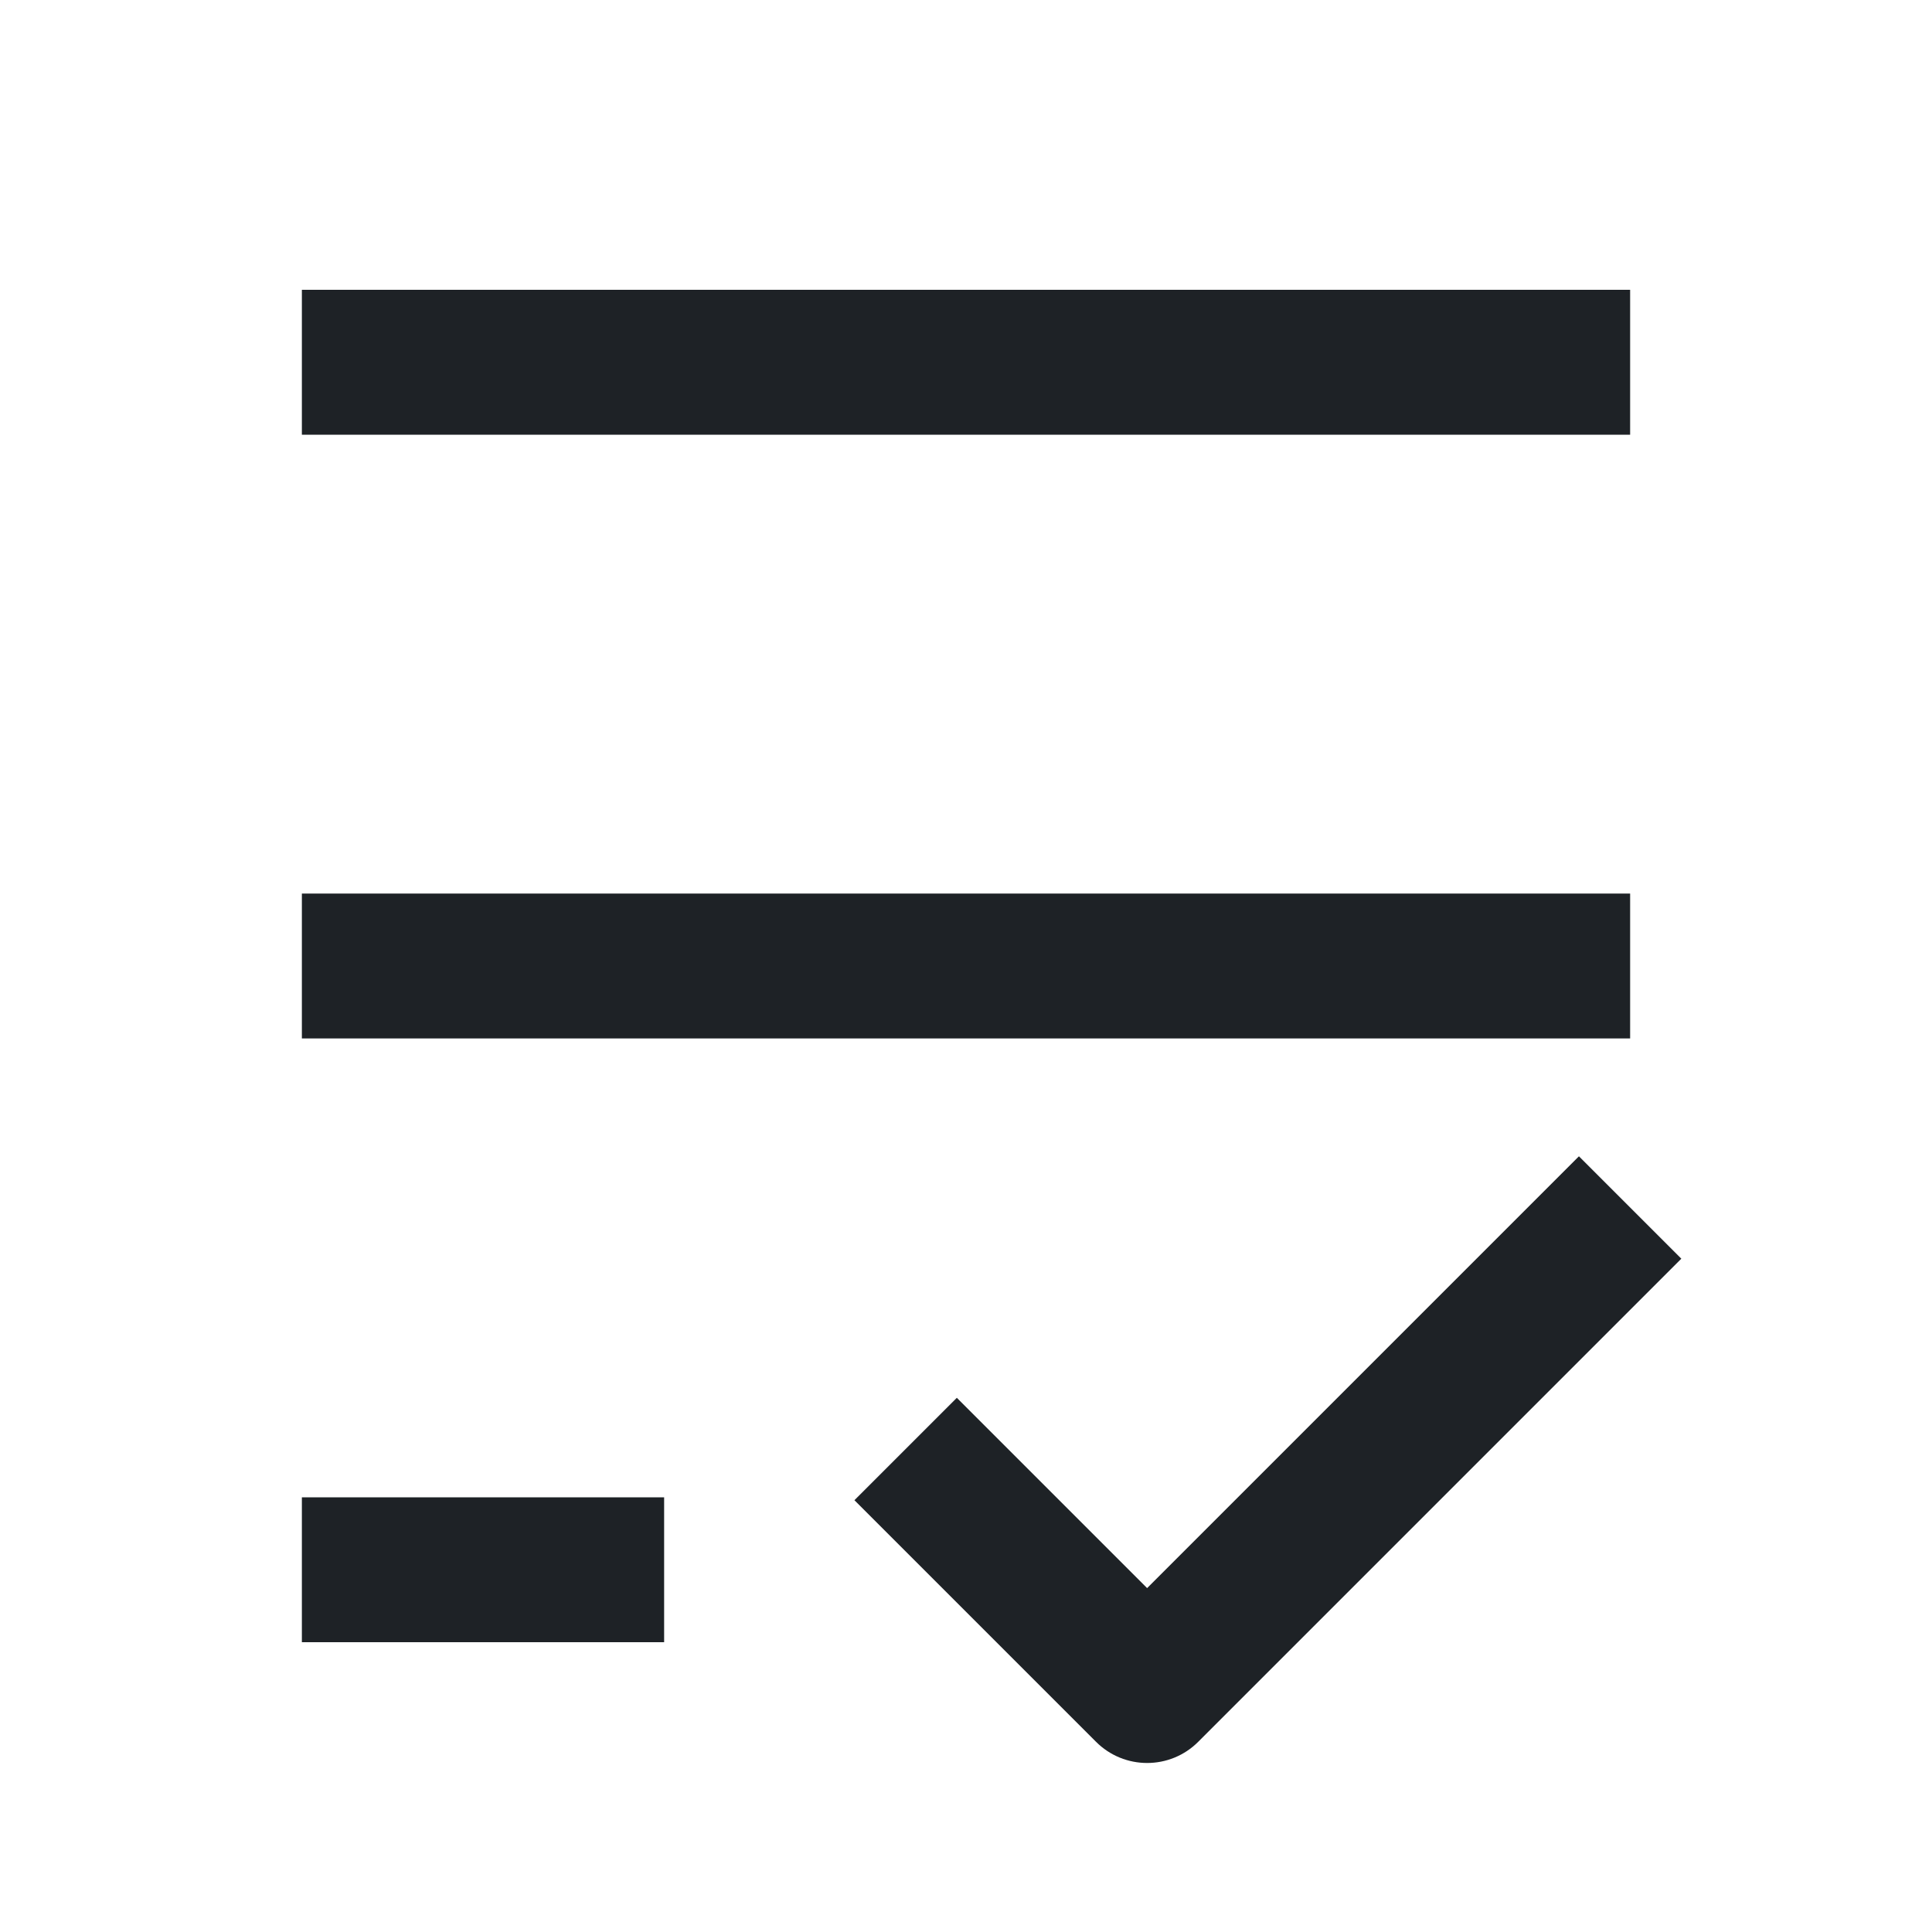 <svg width="16" height="16" viewBox="0 0 16 16" fill="none" xmlns="http://www.w3.org/2000/svg">
<path d="M13.5 3.6H2.5V2.4H13.5V3.6ZM13.5 8.6H2.5V7.4H13.5V8.6ZM13.924 10.424L9.924 14.424C9.69 14.659 9.31 14.659 9.076 14.424L7.076 12.424L7.924 11.576L9.5 13.152L13.076 9.576L13.924 10.424ZM5.5 13.6H2.5V12.4H5.5V13.6Z" fill="#1E2226"/>
</svg>
